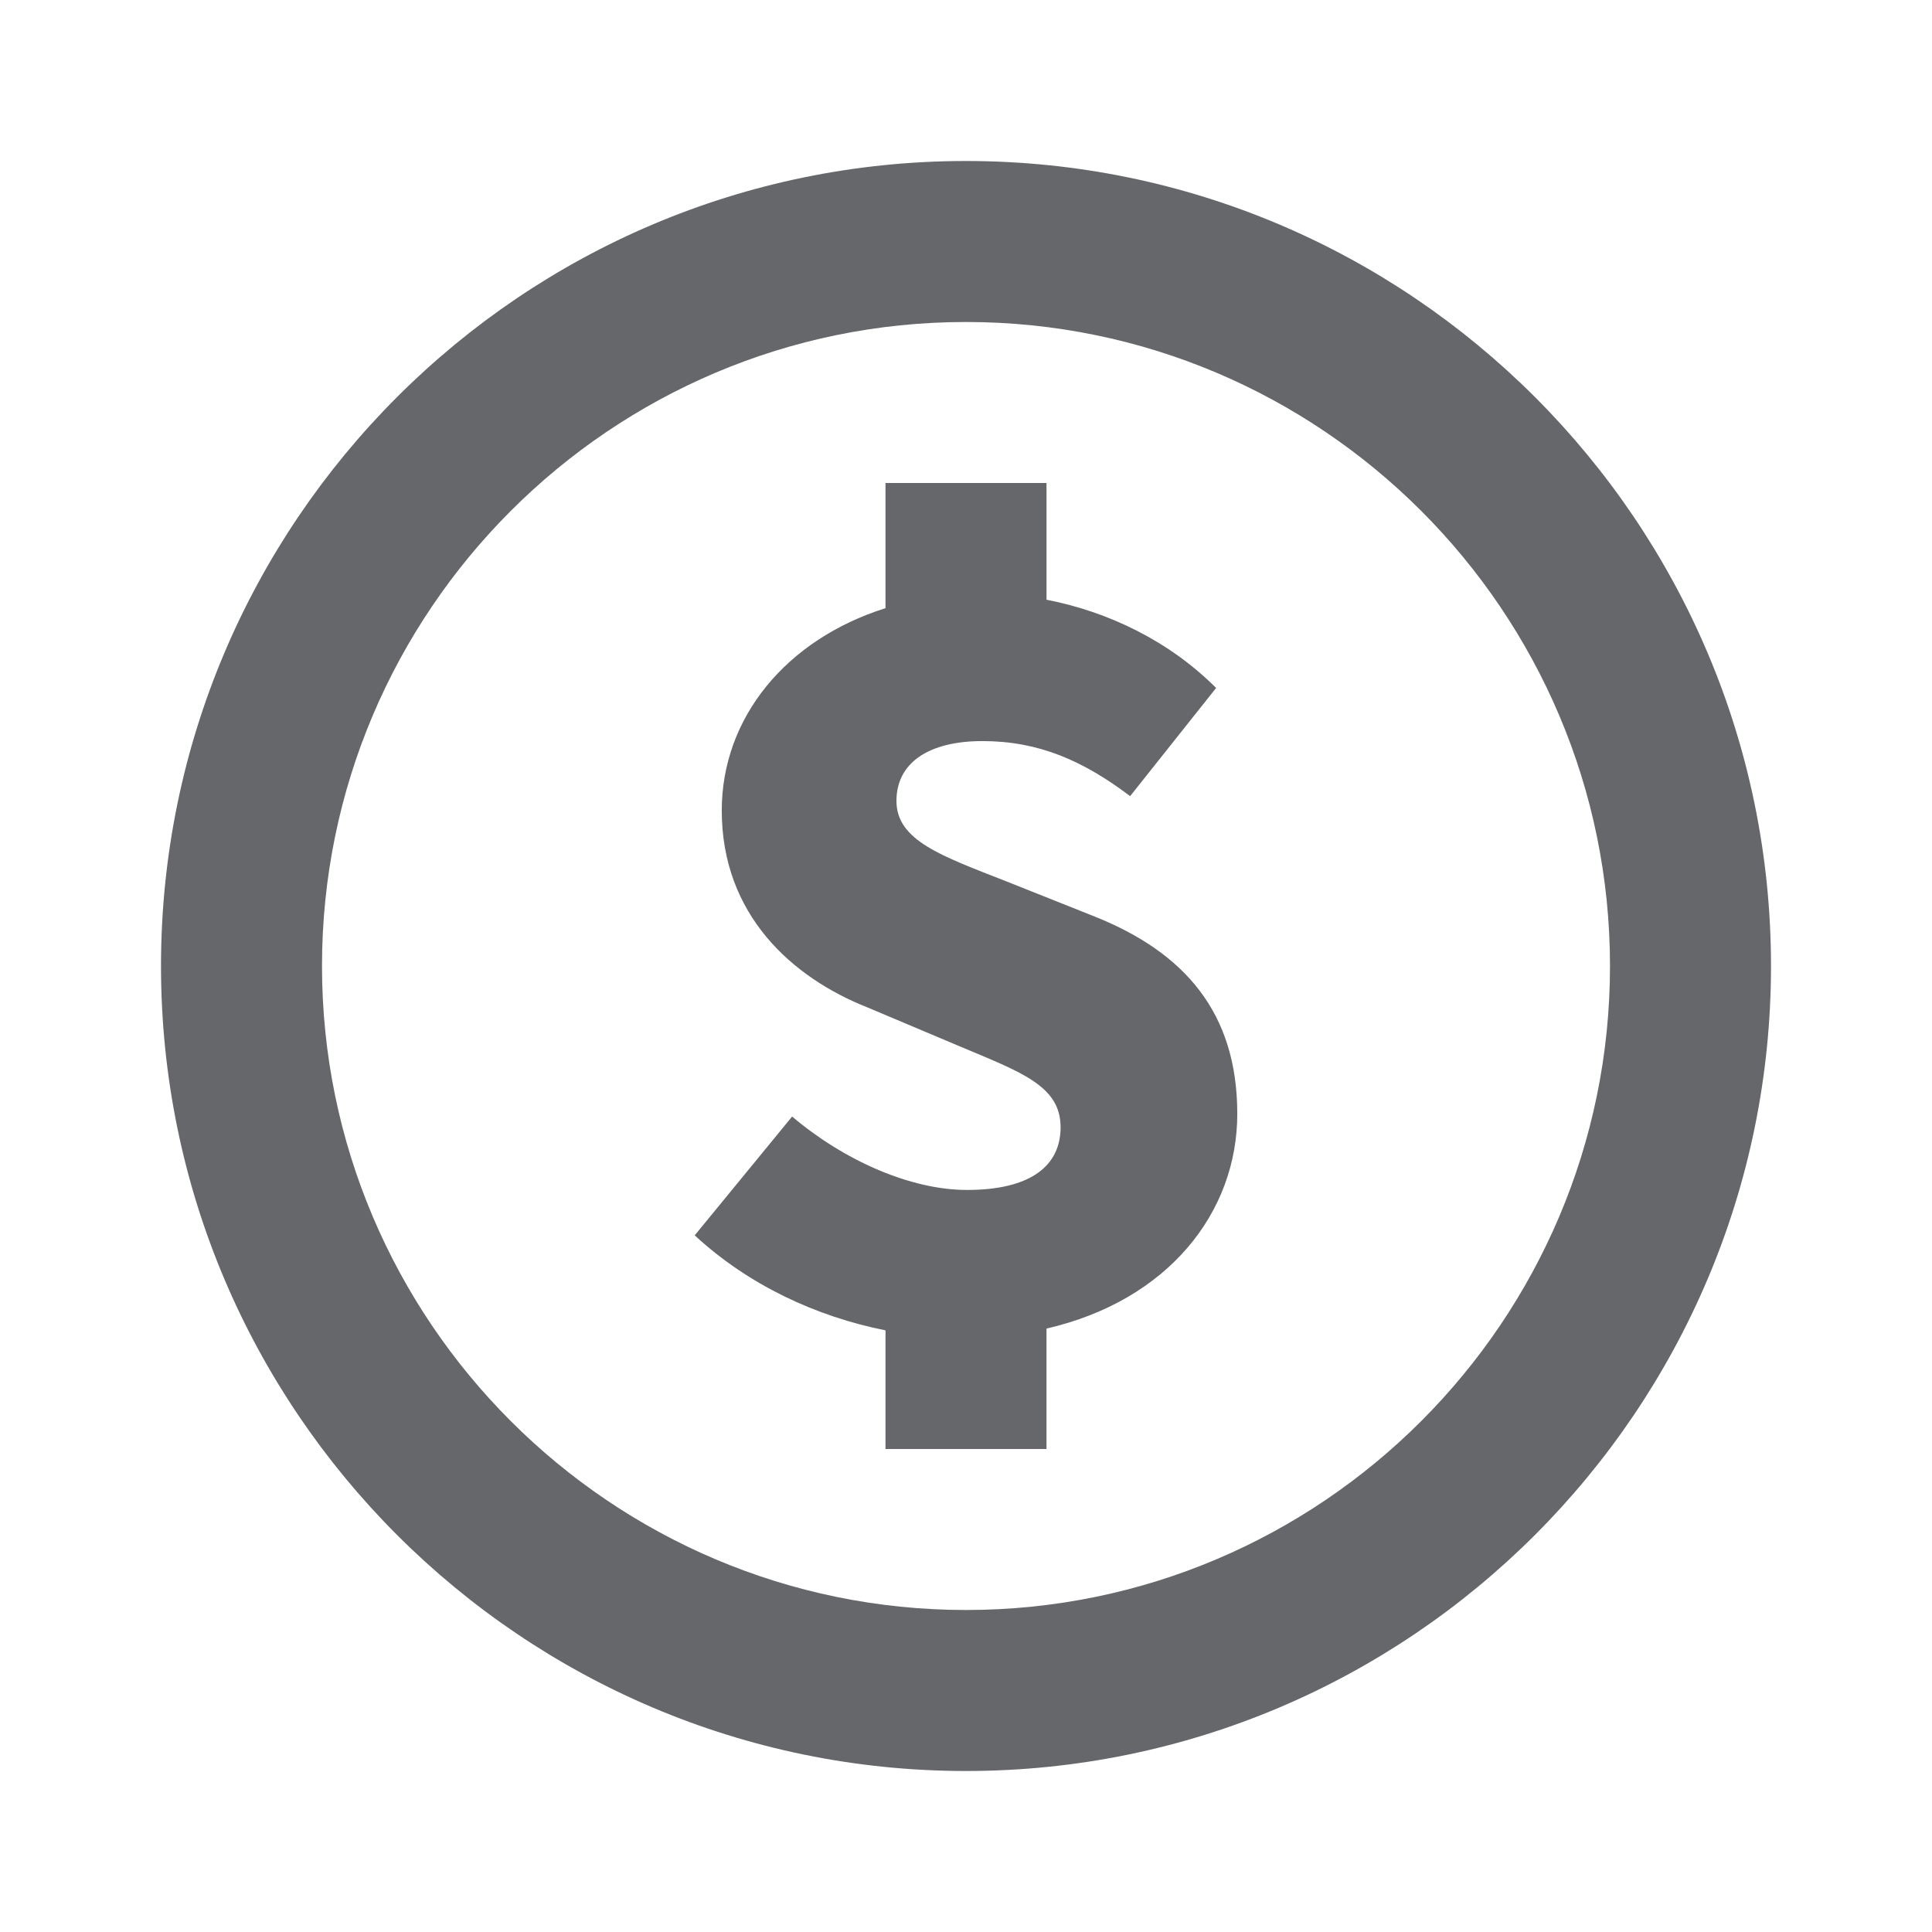 <svg xmlns="http://www.w3.org/2000/svg" width="24" height="24" viewBox="0 0 24 24">
    <path fill="#65676A" fill-rule="evenodd" d="M12 2c5.514 0 10 4.486 10 10s-4.486 10-10 10S2 17.514 2 12 6.486 2 12 2zm0 2c-4.411 0-8 3.589-8 8s3.589 8 8 8 8-3.589 8-8-3.589-8-8-8zm1 2v1.45c.773.15 1.526.515 2.107 1.096L14.039 9.89c-.588-.444-1.14-.684-1.835-.684-.66 0-1.068.264-1.068.744 0 .492.564.684 1.356.995l1.115.444c1.104.444 1.763 1.187 1.763 2.447 0 1.227-.86 2.32-2.37 2.668V18h-2v-1.474c-.856-.17-1.7-.56-2.37-1.18l1.21-1.476c.637.54 1.464.912 2.172.912.792 0 1.163-.3 1.163-.779 0-.516-.491-.684-1.26-1.008l-1.138-.48c-.936-.37-1.811-1.15-1.811-2.446 0-1.155.802-2.126 2.034-2.514V6h2z"/>
</svg>
